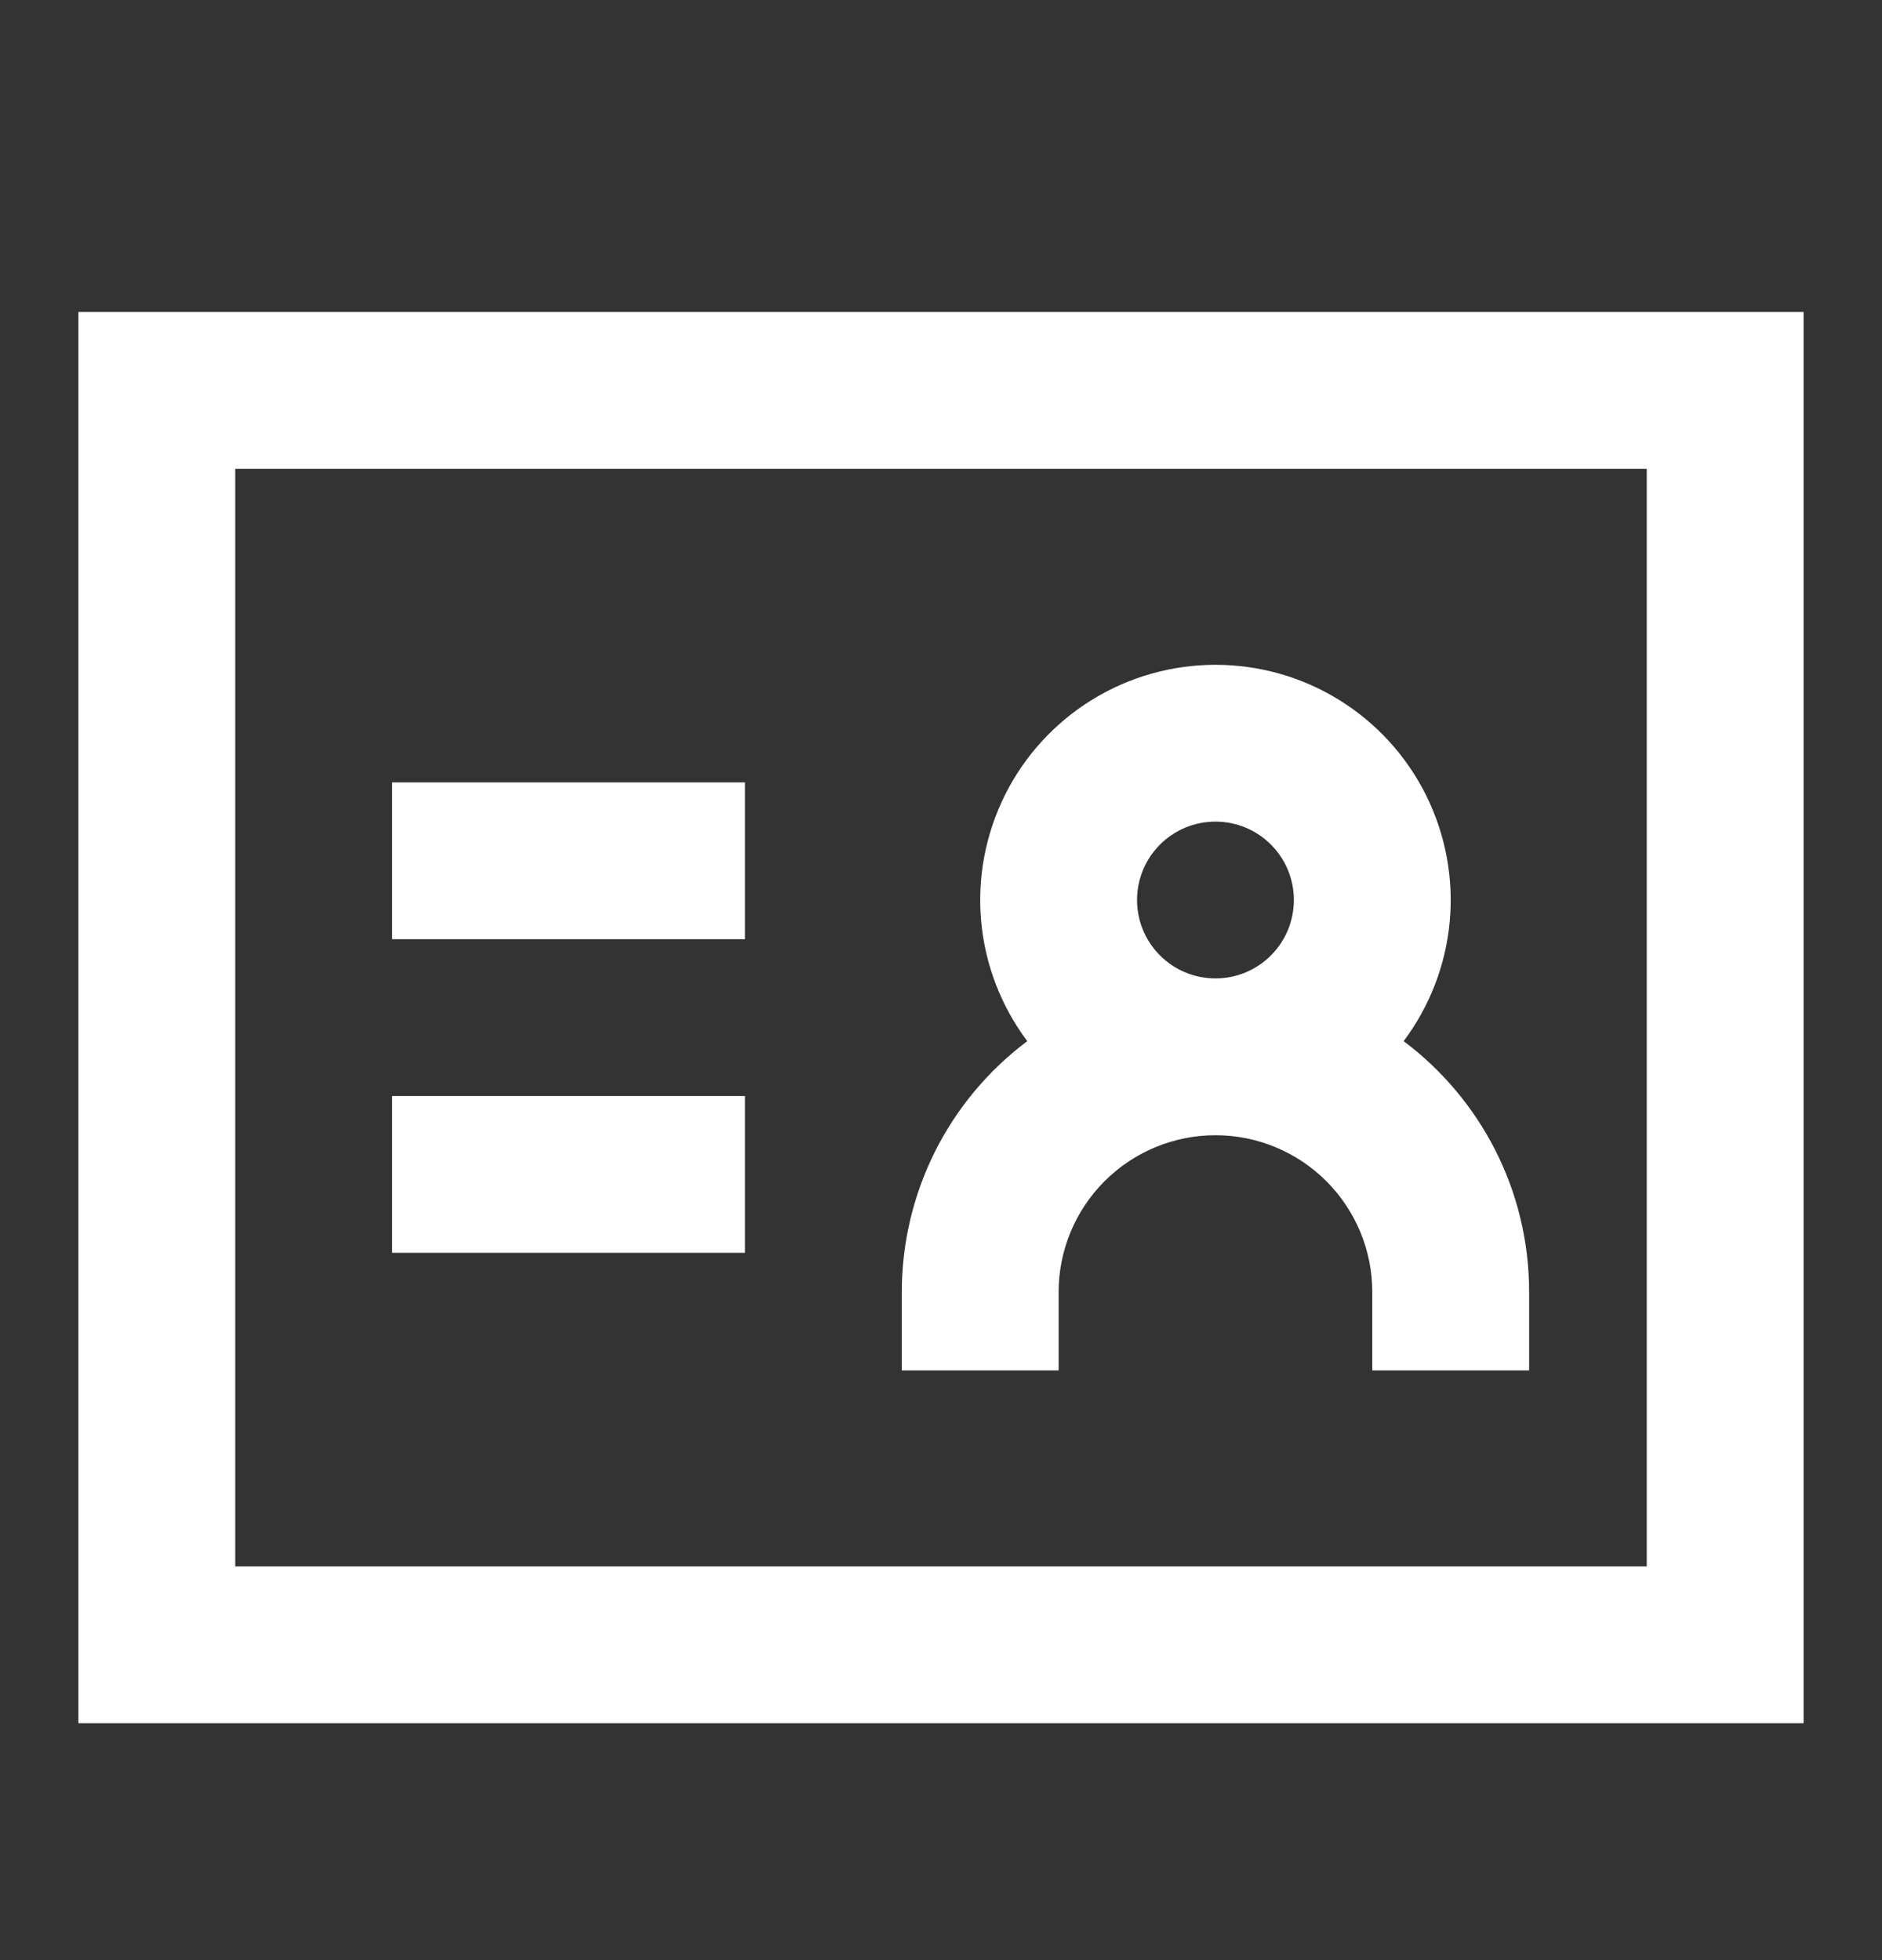 <svg width="24" height="25" viewBox="0 0 24 25" fill="none" xmlns="http://www.w3.org/2000/svg">
<rect x="0" y="0" width="24" height="25" fill="#333333" stroke="none"/>
<path d="M1 3.979H23V21.979H1V3.979ZM3 5.979V19.979H21V5.979H3ZM15.5 10.479C15.765 10.479 16.02 10.584 16.207 10.772C16.395 10.959 16.5 11.214 16.5 11.479C16.5 11.744 16.395 11.999 16.207 12.186C16.02 12.374 15.765 12.479 15.5 12.479C15.235 12.479 14.98 12.374 14.793 12.186C14.605 11.999 14.5 11.744 14.5 11.479C14.5 11.214 14.605 10.959 14.793 10.772C14.98 10.584 15.235 10.479 15.5 10.479ZM17.9 13.279C18.234 12.833 18.438 12.303 18.488 11.748C18.538 11.194 18.432 10.636 18.183 10.137C17.934 9.639 17.551 9.22 17.077 8.927C16.603 8.634 16.057 8.479 15.5 8.479C14.943 8.479 14.397 8.634 13.923 8.927C13.449 9.22 13.066 9.639 12.817 10.137C12.568 10.636 12.462 11.194 12.512 11.748C12.562 12.303 12.766 12.833 13.1 13.279C12.603 13.652 12.2 14.135 11.922 14.69C11.645 15.246 11.5 15.858 11.5 16.479V17.479H13.5V16.479C13.5 15.949 13.711 15.44 14.086 15.065C14.461 14.69 14.97 14.479 15.5 14.479C16.03 14.479 16.539 14.69 16.914 15.065C17.289 15.44 17.5 15.949 17.5 16.479V17.479H19.5V16.479C19.5 15.17 18.872 14.009 17.9 13.279ZM5 9.979H9.5V11.979H5V9.979ZM5 13.979H9.5V15.979H5V13.979Z" fill="white"/>
</svg>
